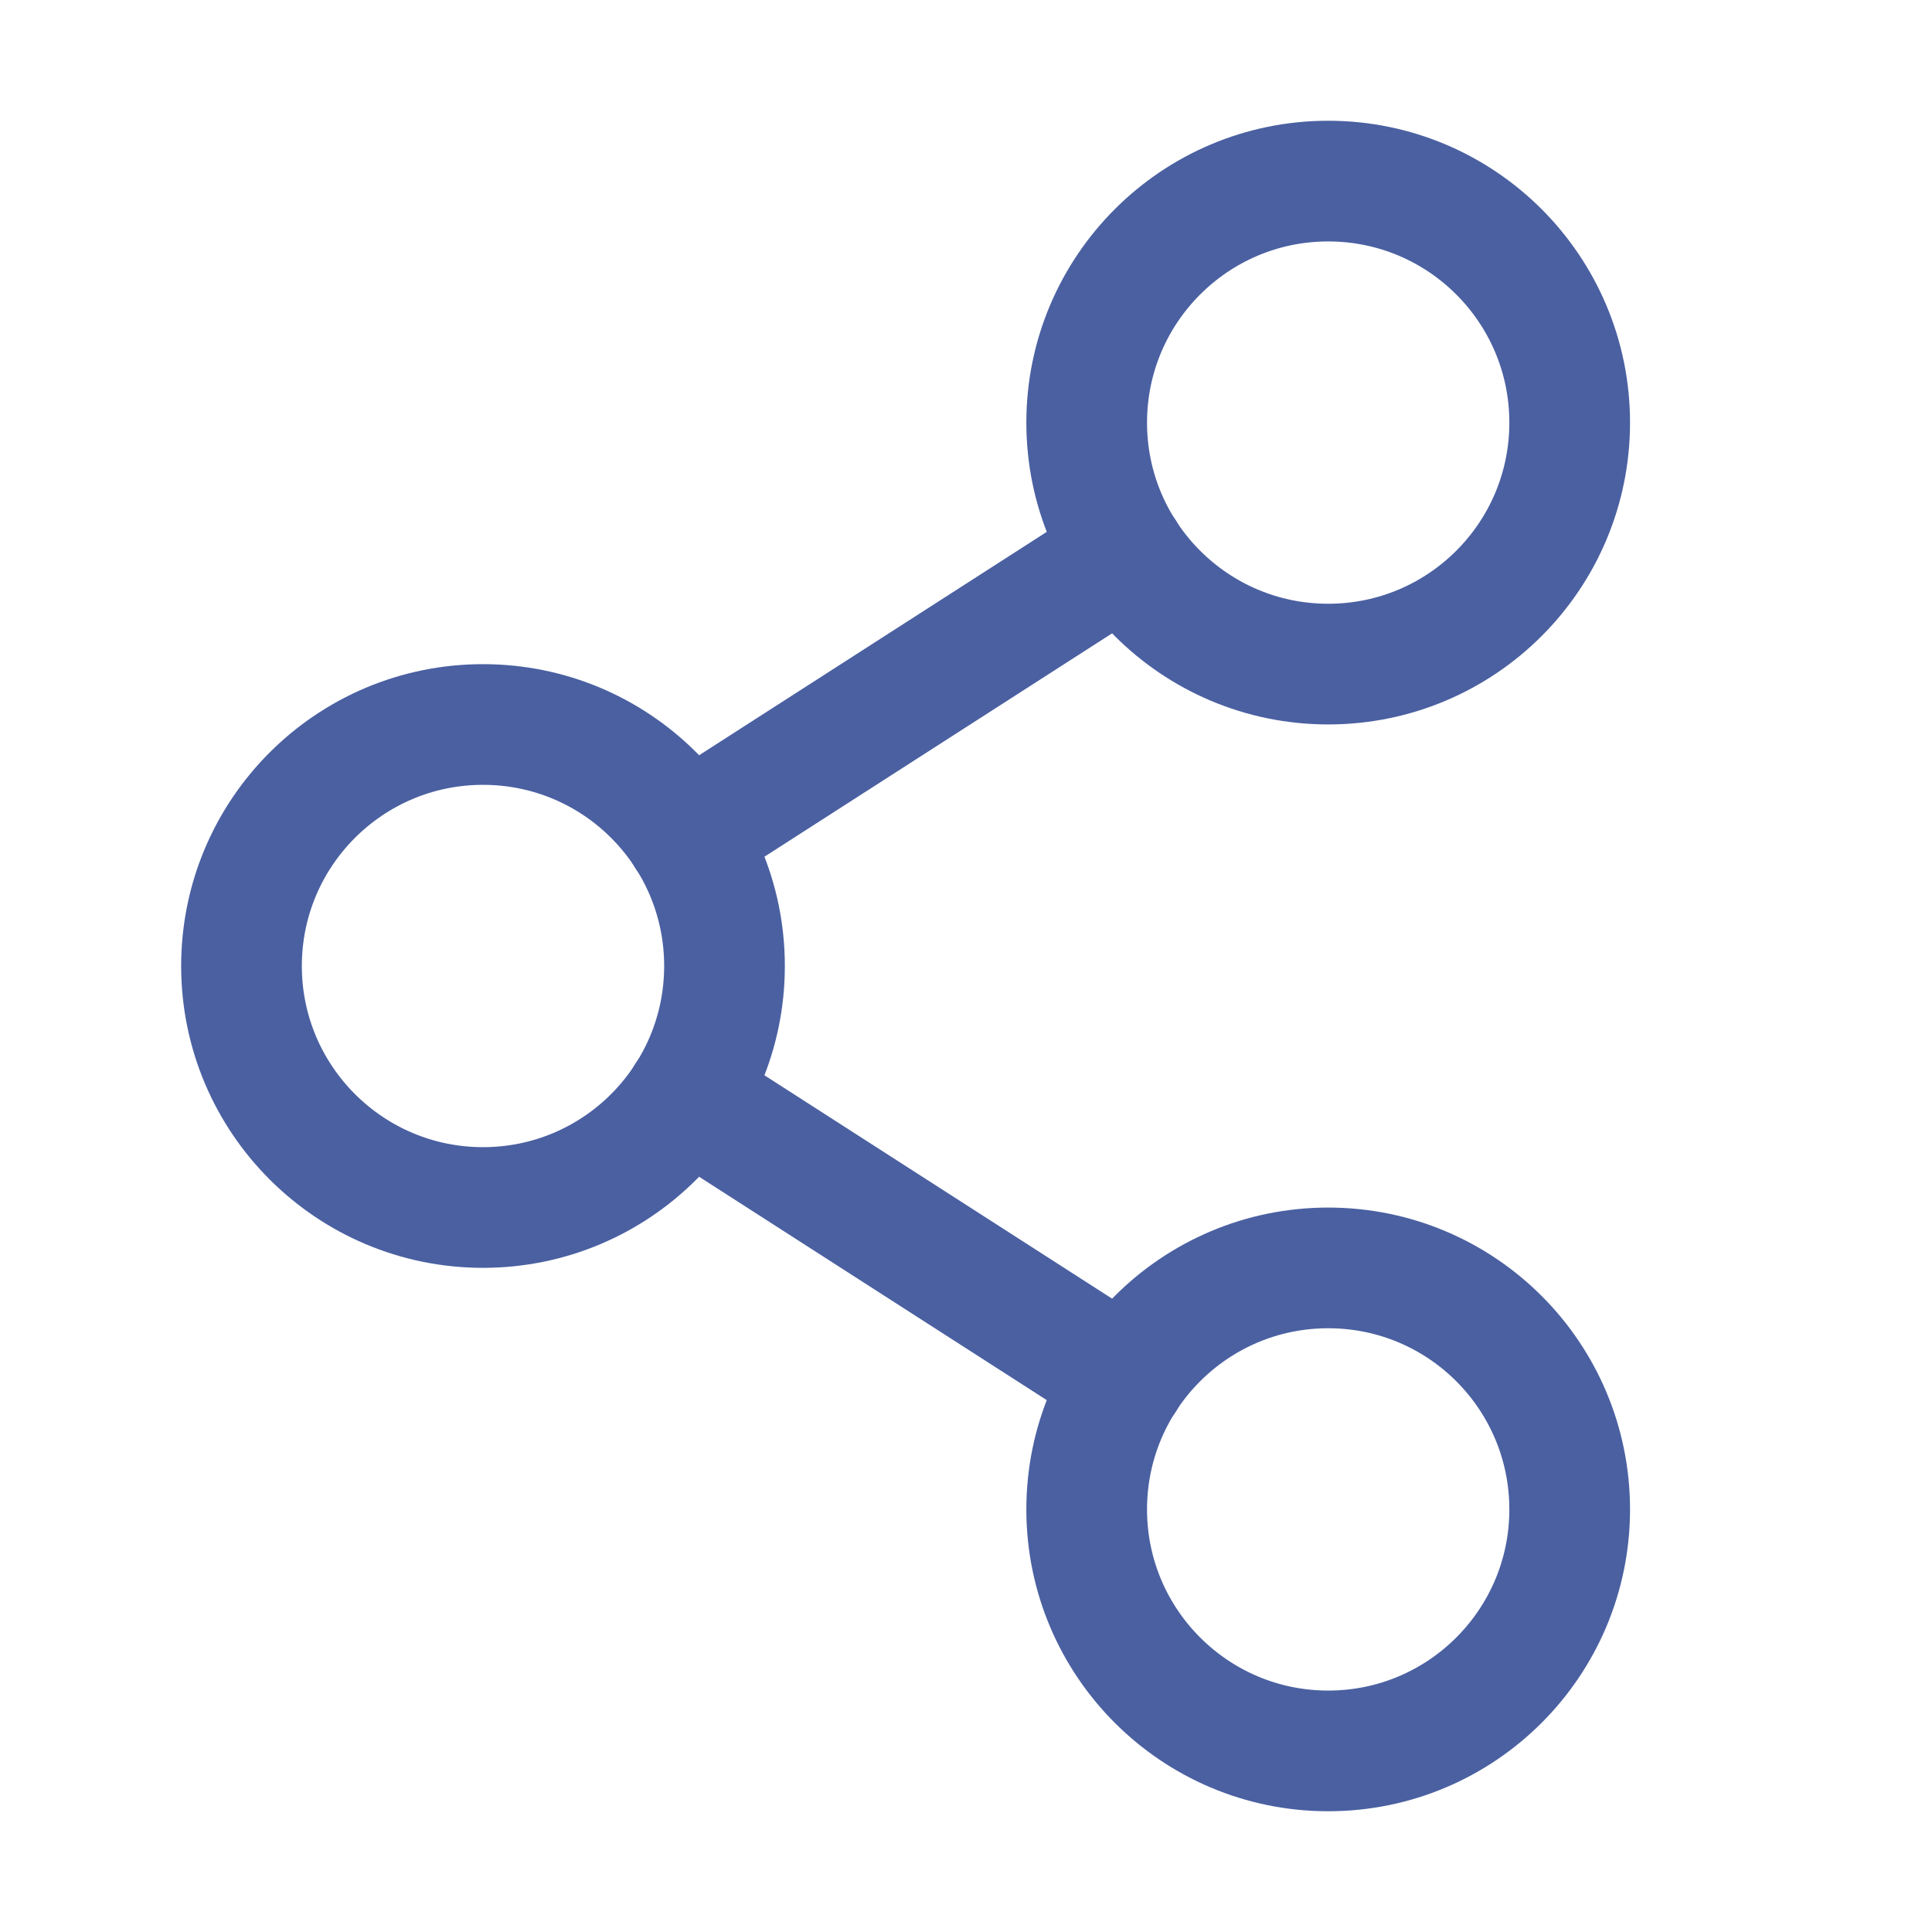 <svg width="15" height="15" viewBox="0 0 15 15" fill="none" xmlns="http://www.w3.org/2000/svg">
<path d="M3.75 9.375C4.786 9.375 5.625 8.535 5.625 7.5C5.625 6.464 4.786 5.625 3.75 5.625C2.715 5.625 1.875 6.464 1.875 7.5C1.875 8.535 2.715 9.375 3.75 9.375Z" stroke="#4A60A1" stroke-width="0.937" stroke-linecap="round" stroke-linejoin="round"/>
<path d="M10.312 13.594C11.348 13.594 12.187 12.754 12.187 11.719C12.187 10.683 11.348 9.844 10.312 9.844C9.277 9.844 8.437 10.683 8.437 11.719C8.437 12.754 9.277 13.594 10.312 13.594Z" stroke="#4A60A1" stroke-width="0.937" stroke-linecap="round" stroke-linejoin="round"/>
<path d="M10.312 5.156C11.348 5.156 12.187 4.317 12.187 3.281C12.187 2.246 11.348 1.406 10.312 1.406C9.277 1.406 8.437 2.246 8.437 3.281C8.437 4.317 9.277 5.156 10.312 5.156Z" stroke="#4A60A1" stroke-width="0.937" stroke-linecap="round" stroke-linejoin="round"/>
<path d="M8.736 4.295L5.326 6.486" stroke="#4A60A1" stroke-width="0.937" stroke-linecap="round" stroke-linejoin="round"/>
<path d="M5.326 8.514L8.736 10.705" stroke="#4A60A1" stroke-width="0.937" stroke-linecap="round" stroke-linejoin="round"/>
</svg>
